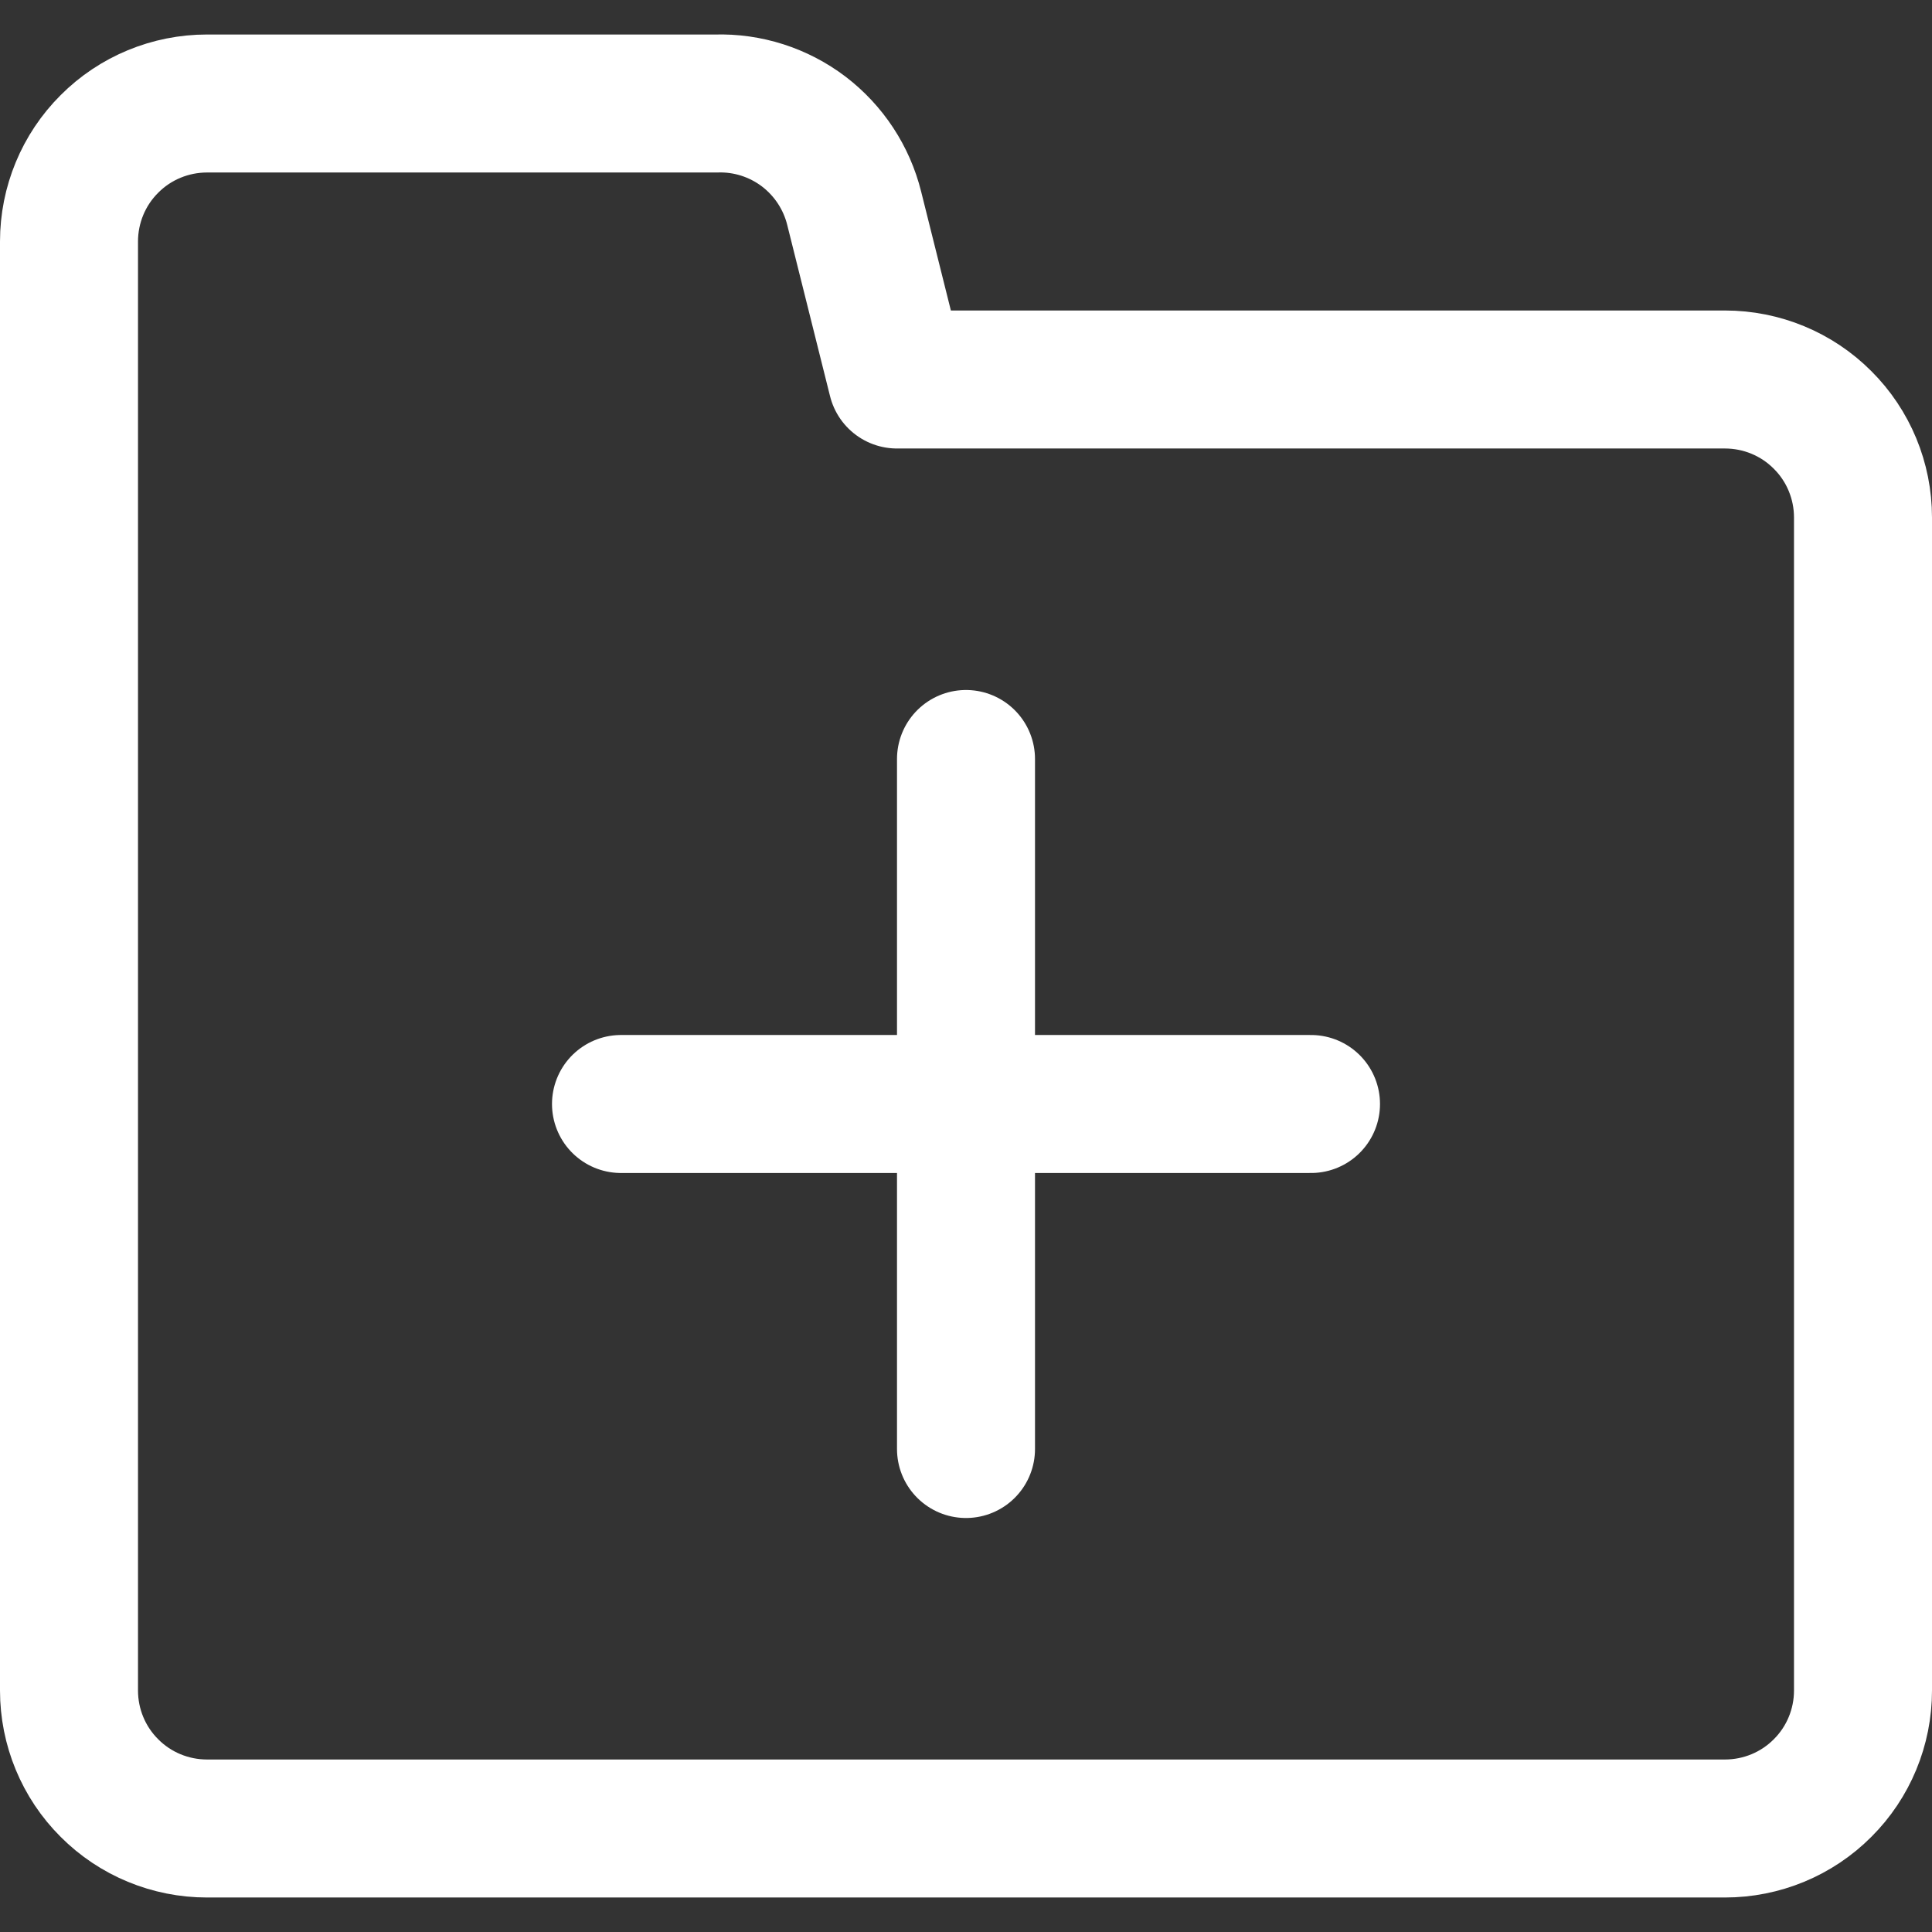 <svg width="14" height="14" viewBox="0 0 14 14" fill="none" xmlns="http://www.w3.org/2000/svg">
<rect x="0" y="0" width="14" height="14" fill="#333333" stroke="none"/>
<g clip-path="url(#clip0_65_1466)">
<path d="M7 5.5V10.5" stroke="white" stroke-linecap="round" stroke-linejoin="round"/>
<path d="M4.5 8H9.5" stroke="white" stroke-linecap="round" stroke-linejoin="round"/>
<path d="M0.5 12.25V1.75C0.5 1.485 0.605 1.23 0.793 1.043C0.98 0.855 1.235 0.75 1.5 0.75H5.19C5.418 0.743 5.642 0.815 5.824 0.953C6.006 1.092 6.135 1.288 6.19 1.51L6.5 2.75H12.5C12.765 2.75 13.02 2.855 13.207 3.043C13.395 3.23 13.5 3.485 13.5 3.75V12.25C13.5 12.515 13.395 12.77 13.207 12.957C13.02 13.145 12.765 13.25 12.5 13.25H1.5C1.235 13.25 0.98 13.145 0.793 12.957C0.605 12.77 0.5 12.515 0.5 12.25Z" stroke="white" stroke-linecap="round" stroke-linejoin="round"/>
</g>
<defs>
<clipPath id="clip0_65_1466">
<rect width="14" height="14" fill="white"/>
</clipPath>
</defs>
</svg>
